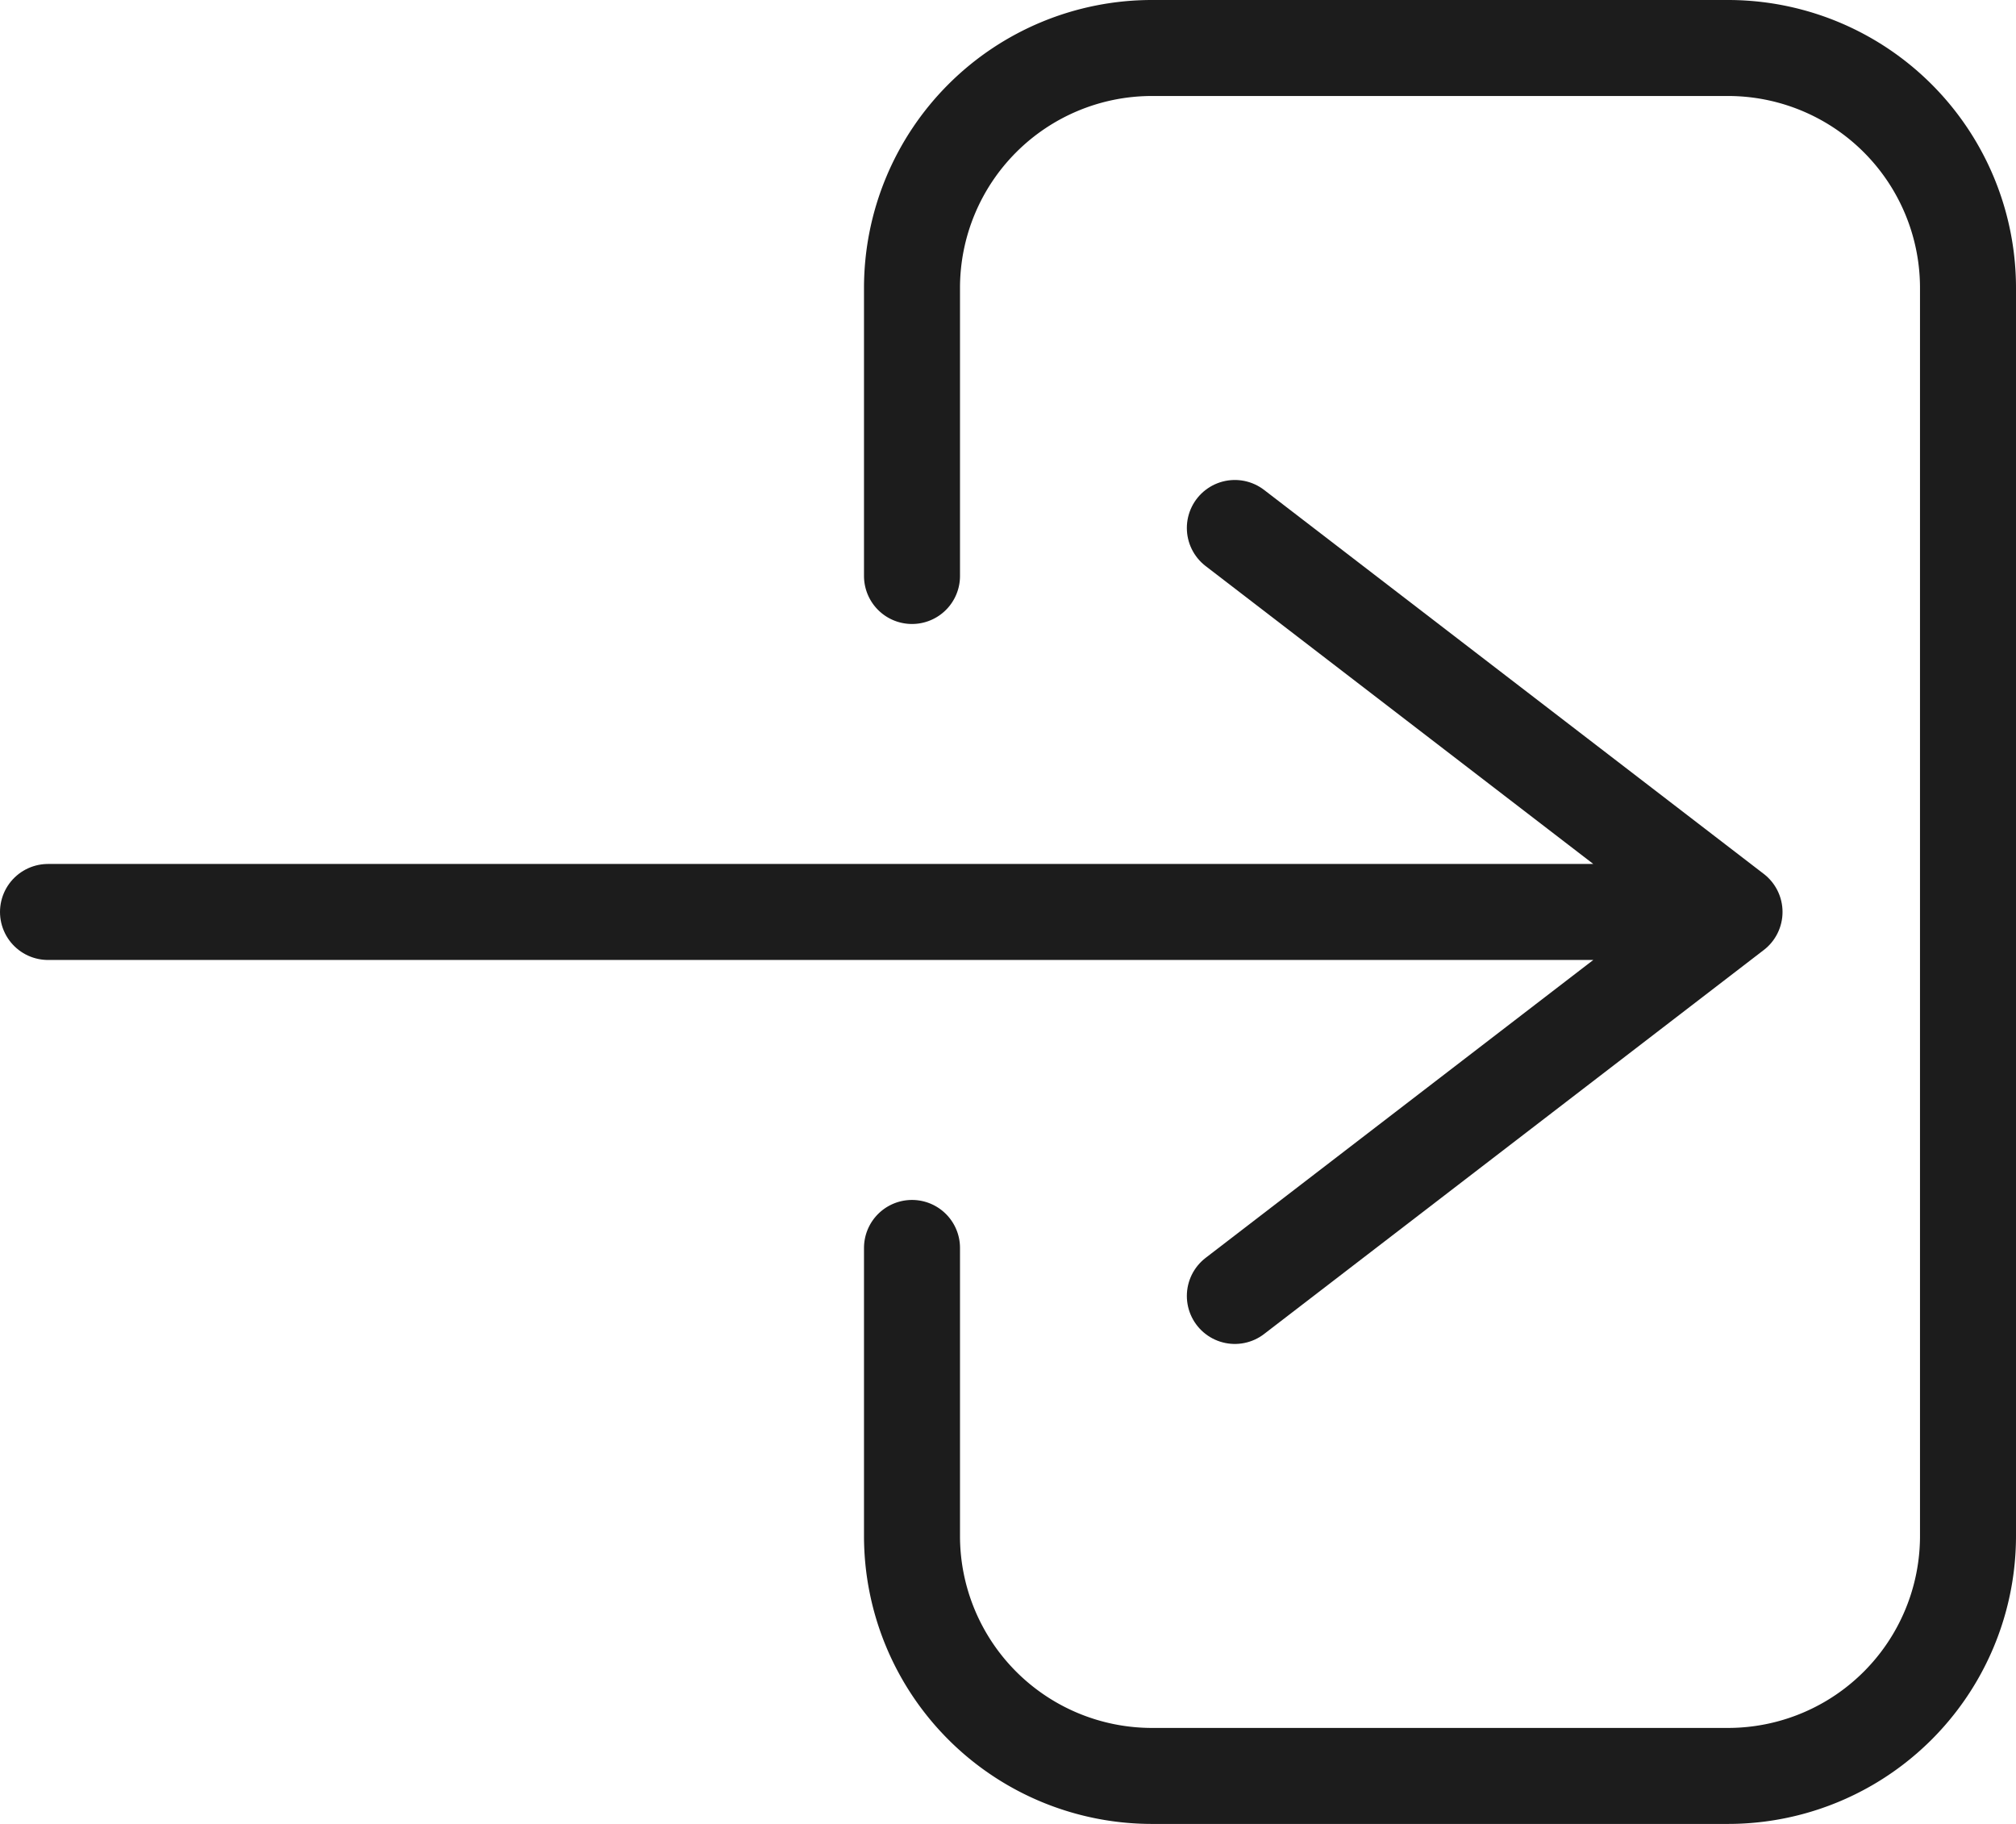 <svg xmlns="http://www.w3.org/2000/svg" width="21" height="19" viewBox="0 0 21 19">
  <g id="Group_1" data-name="Group 1" transform="translate(-0.5 -2.5)">
    <path id="Path_1" data-name="Path 1" d="M10,8.5v-3A2.5,2.5,0,0,1,12.5,3h6A2.5,2.5,0,0,1,21,5.5v13A2.5,2.5,0,0,1,18.5,21h-6A2.5,2.5,0,0,1,10,18.5v-3" fill="none" stroke="#1c1c1c" stroke-linecap="round" stroke-width="1"/>
    <path id="Path_2" data-name="Path 2" d="M13.363,8l5.205,4m-5.205,4,5.205-4m0,0H1" fill="none" stroke="#1c1c1c" stroke-linecap="round" stroke-width="1"/>
  </g>
</svg>